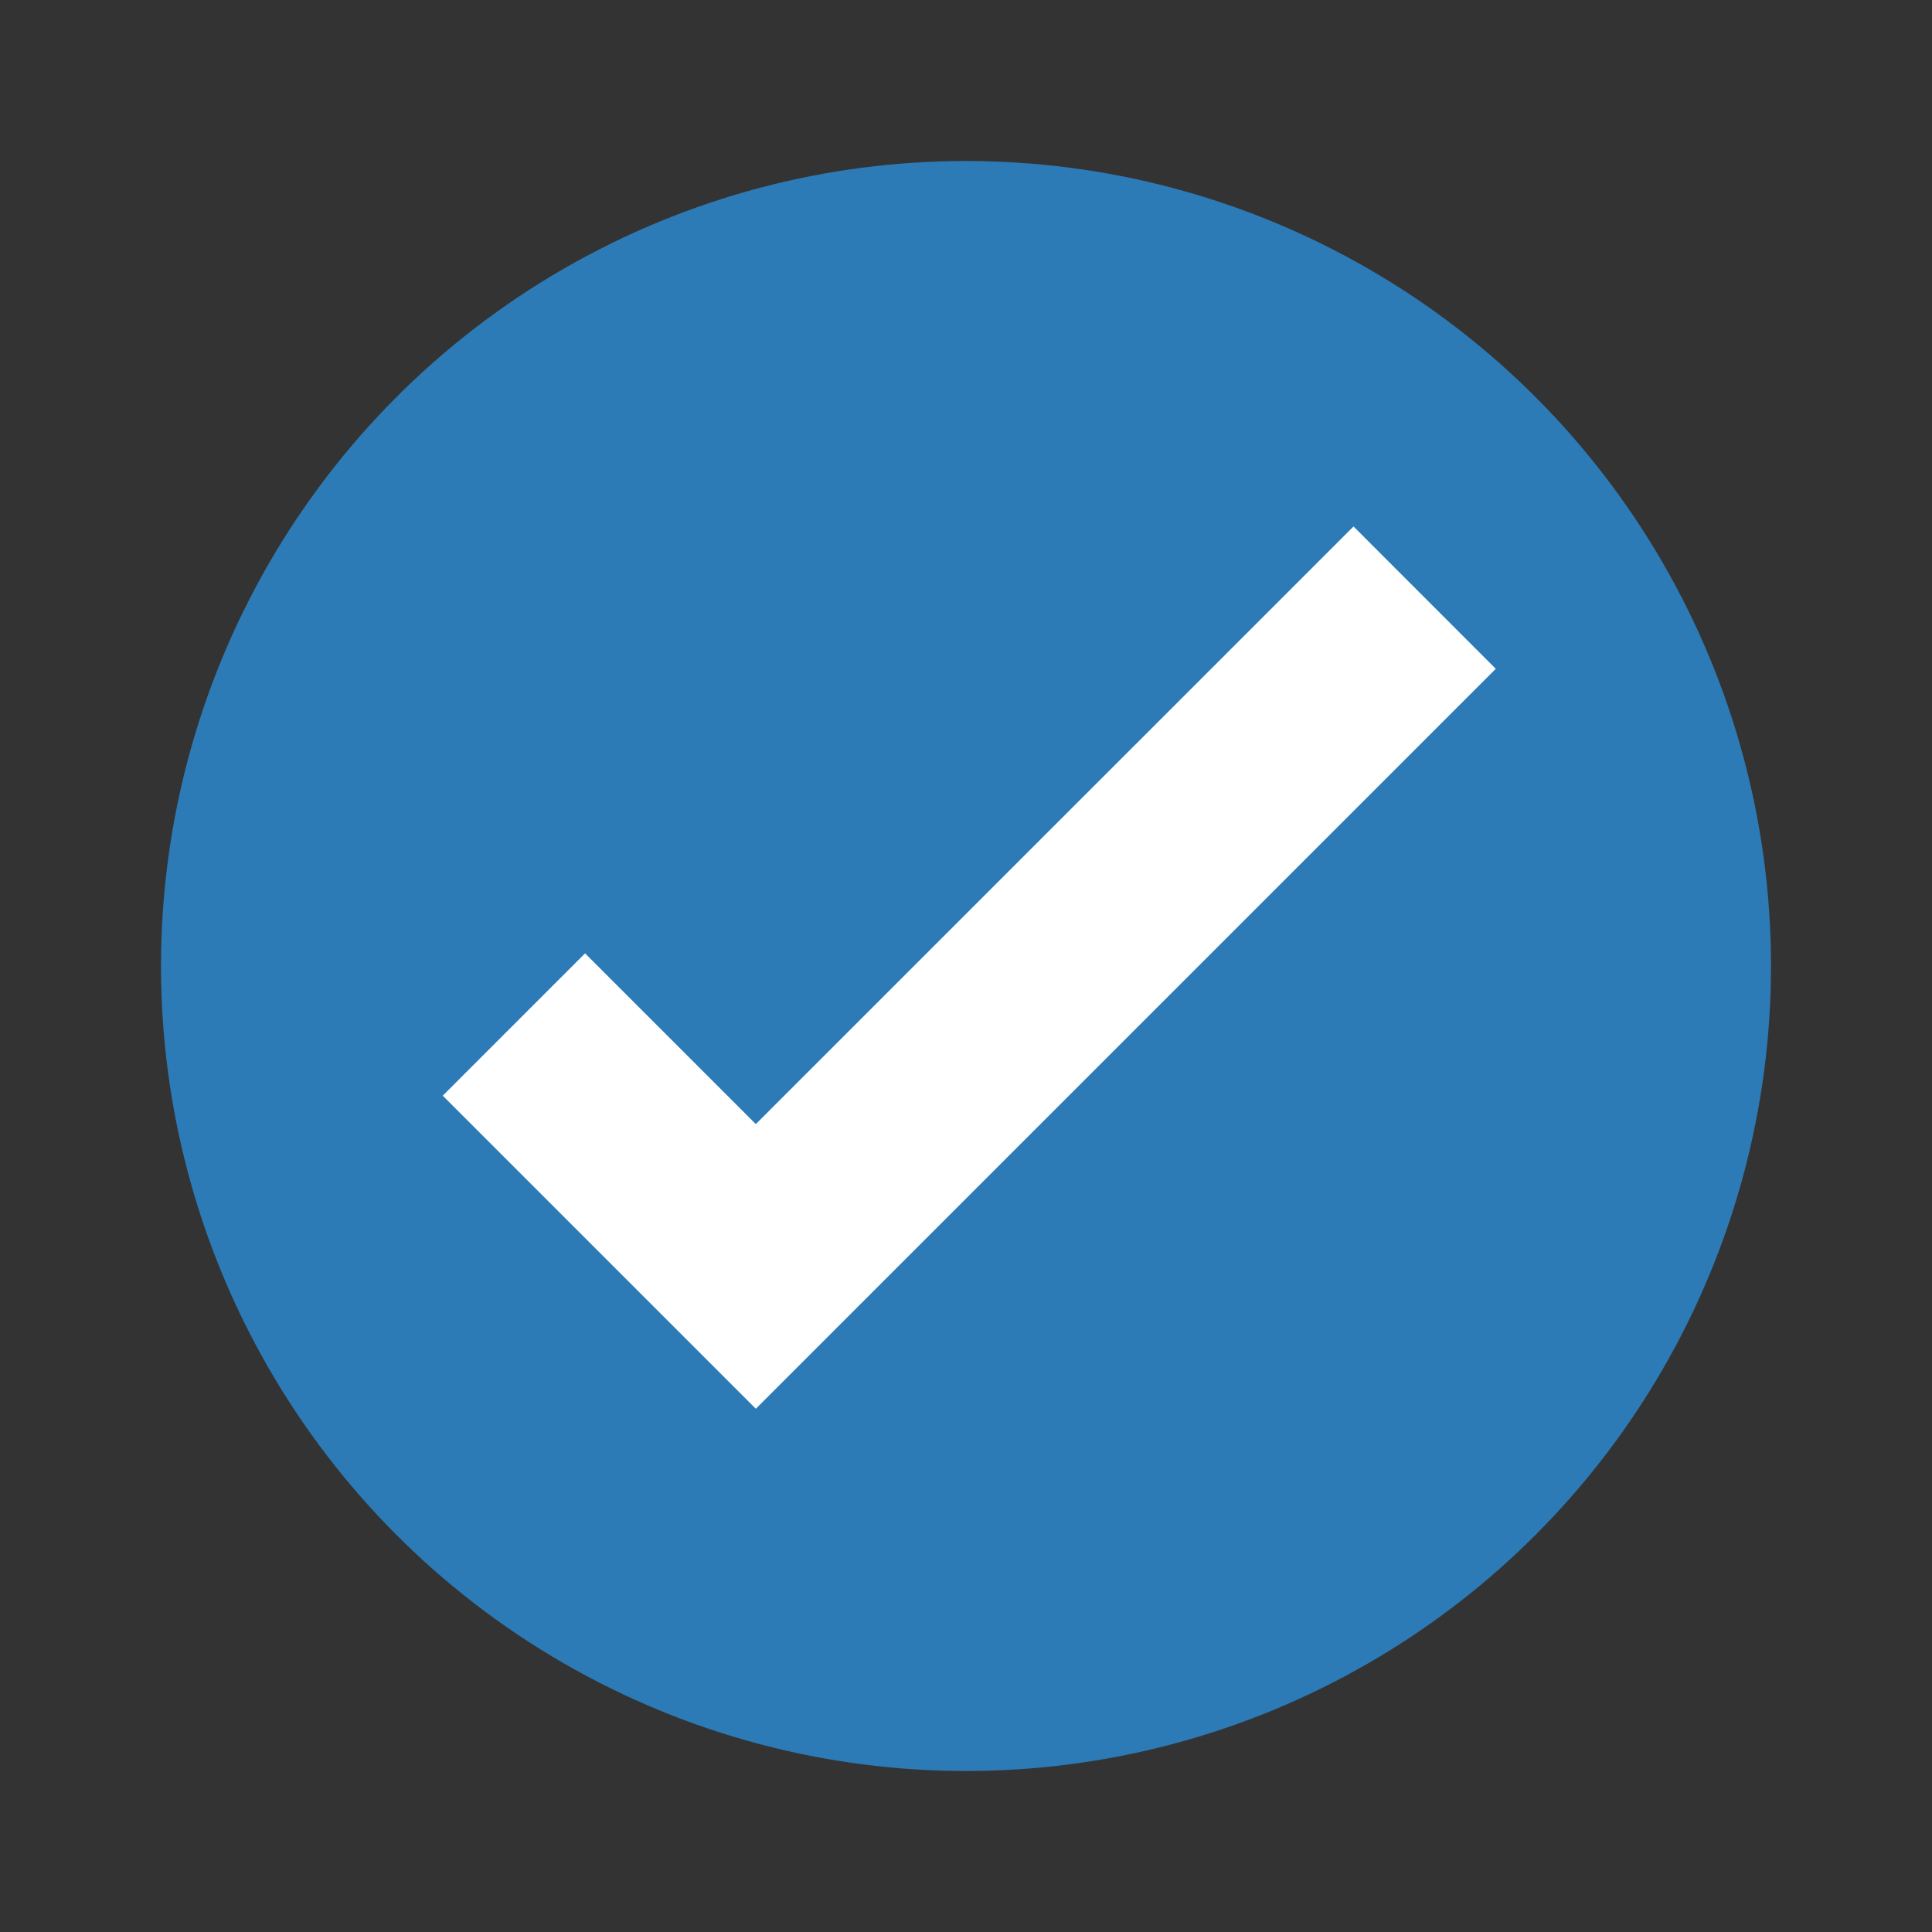 <?xml version="1.0" encoding="UTF-8" standalone="no"?>
<svg
   xmlns:dc="http://purl.org/dc/elements/1.1/"
   xmlns:cc="http://creativecommons.org/ns#"
   xmlns:rdf="http://www.w3.org/1999/02/22-rdf-syntax-ns#"
   xmlns:svg="http://www.w3.org/2000/svg"
   xmlns="http://www.w3.org/2000/svg"
   xmlns:sodipodi="http://sodipodi.sourceforge.net/DTD/sodipodi-0.dtd"
   xmlns:inkscape="http://www.inkscape.org/namespaces/inkscape"
   version="1.1"
   viewBox="0 0 24 24"
   width="24"
   height="24"
   id="svg2"
   inkscape:version="0.91 r13725"
   sodipodi:docname="emblem-success.svg"
   inkscape:export-filename="/home/ekleinod/working/git/tt-schiri/refereemanager/refereemanager/src/main/resources/icons/24x24/emblems/emblem-success.png"
   inkscape:export-xdpi="90"
   inkscape:export-ydpi="90">
  <rect x="0" y="0" width="24" height="24" fill="#333333" stroke="none"/>
  <defs
     id="defs12" />
  <sodipodi:namedview
     pagecolor="#ffffff"
     bordercolor="#666666"
     borderopacity="1"
     objecttolerance="10"
     gridtolerance="10"
     guidetolerance="10"
     inkscape:pageopacity="0"
     inkscape:pageshadow="2"
     inkscape:window-width="1920"
     inkscape:window-height="1000"
     id="namedview10"
     showgrid="false"
     inkscape:zoom="9.8333333"
     inkscape:cx="12.305085"
     inkscape:cy="12"
     inkscape:window-x="0"
     inkscape:window-y="27"
     inkscape:window-maximized="1"
     inkscape:current-layer="svg2" />
  <circle
     id="circle6"
     cy="12"
     cx="12"
     style="opacity:1;fill:#2c7bb6;fill-opacity:1"
     r="10" />
  <path
     inkscape:connector-curvature="0"
     id="path8"
     d="M 5.5,13.611 7.621,15.732 9.389,17.5 18.581,8.308 16.814,6.54 9.389,13.964 7.268,11.843 5.5,13.611 Z"
     style="opacity:1;fill:#ffffff;fill-opacity:1" />
</svg>
